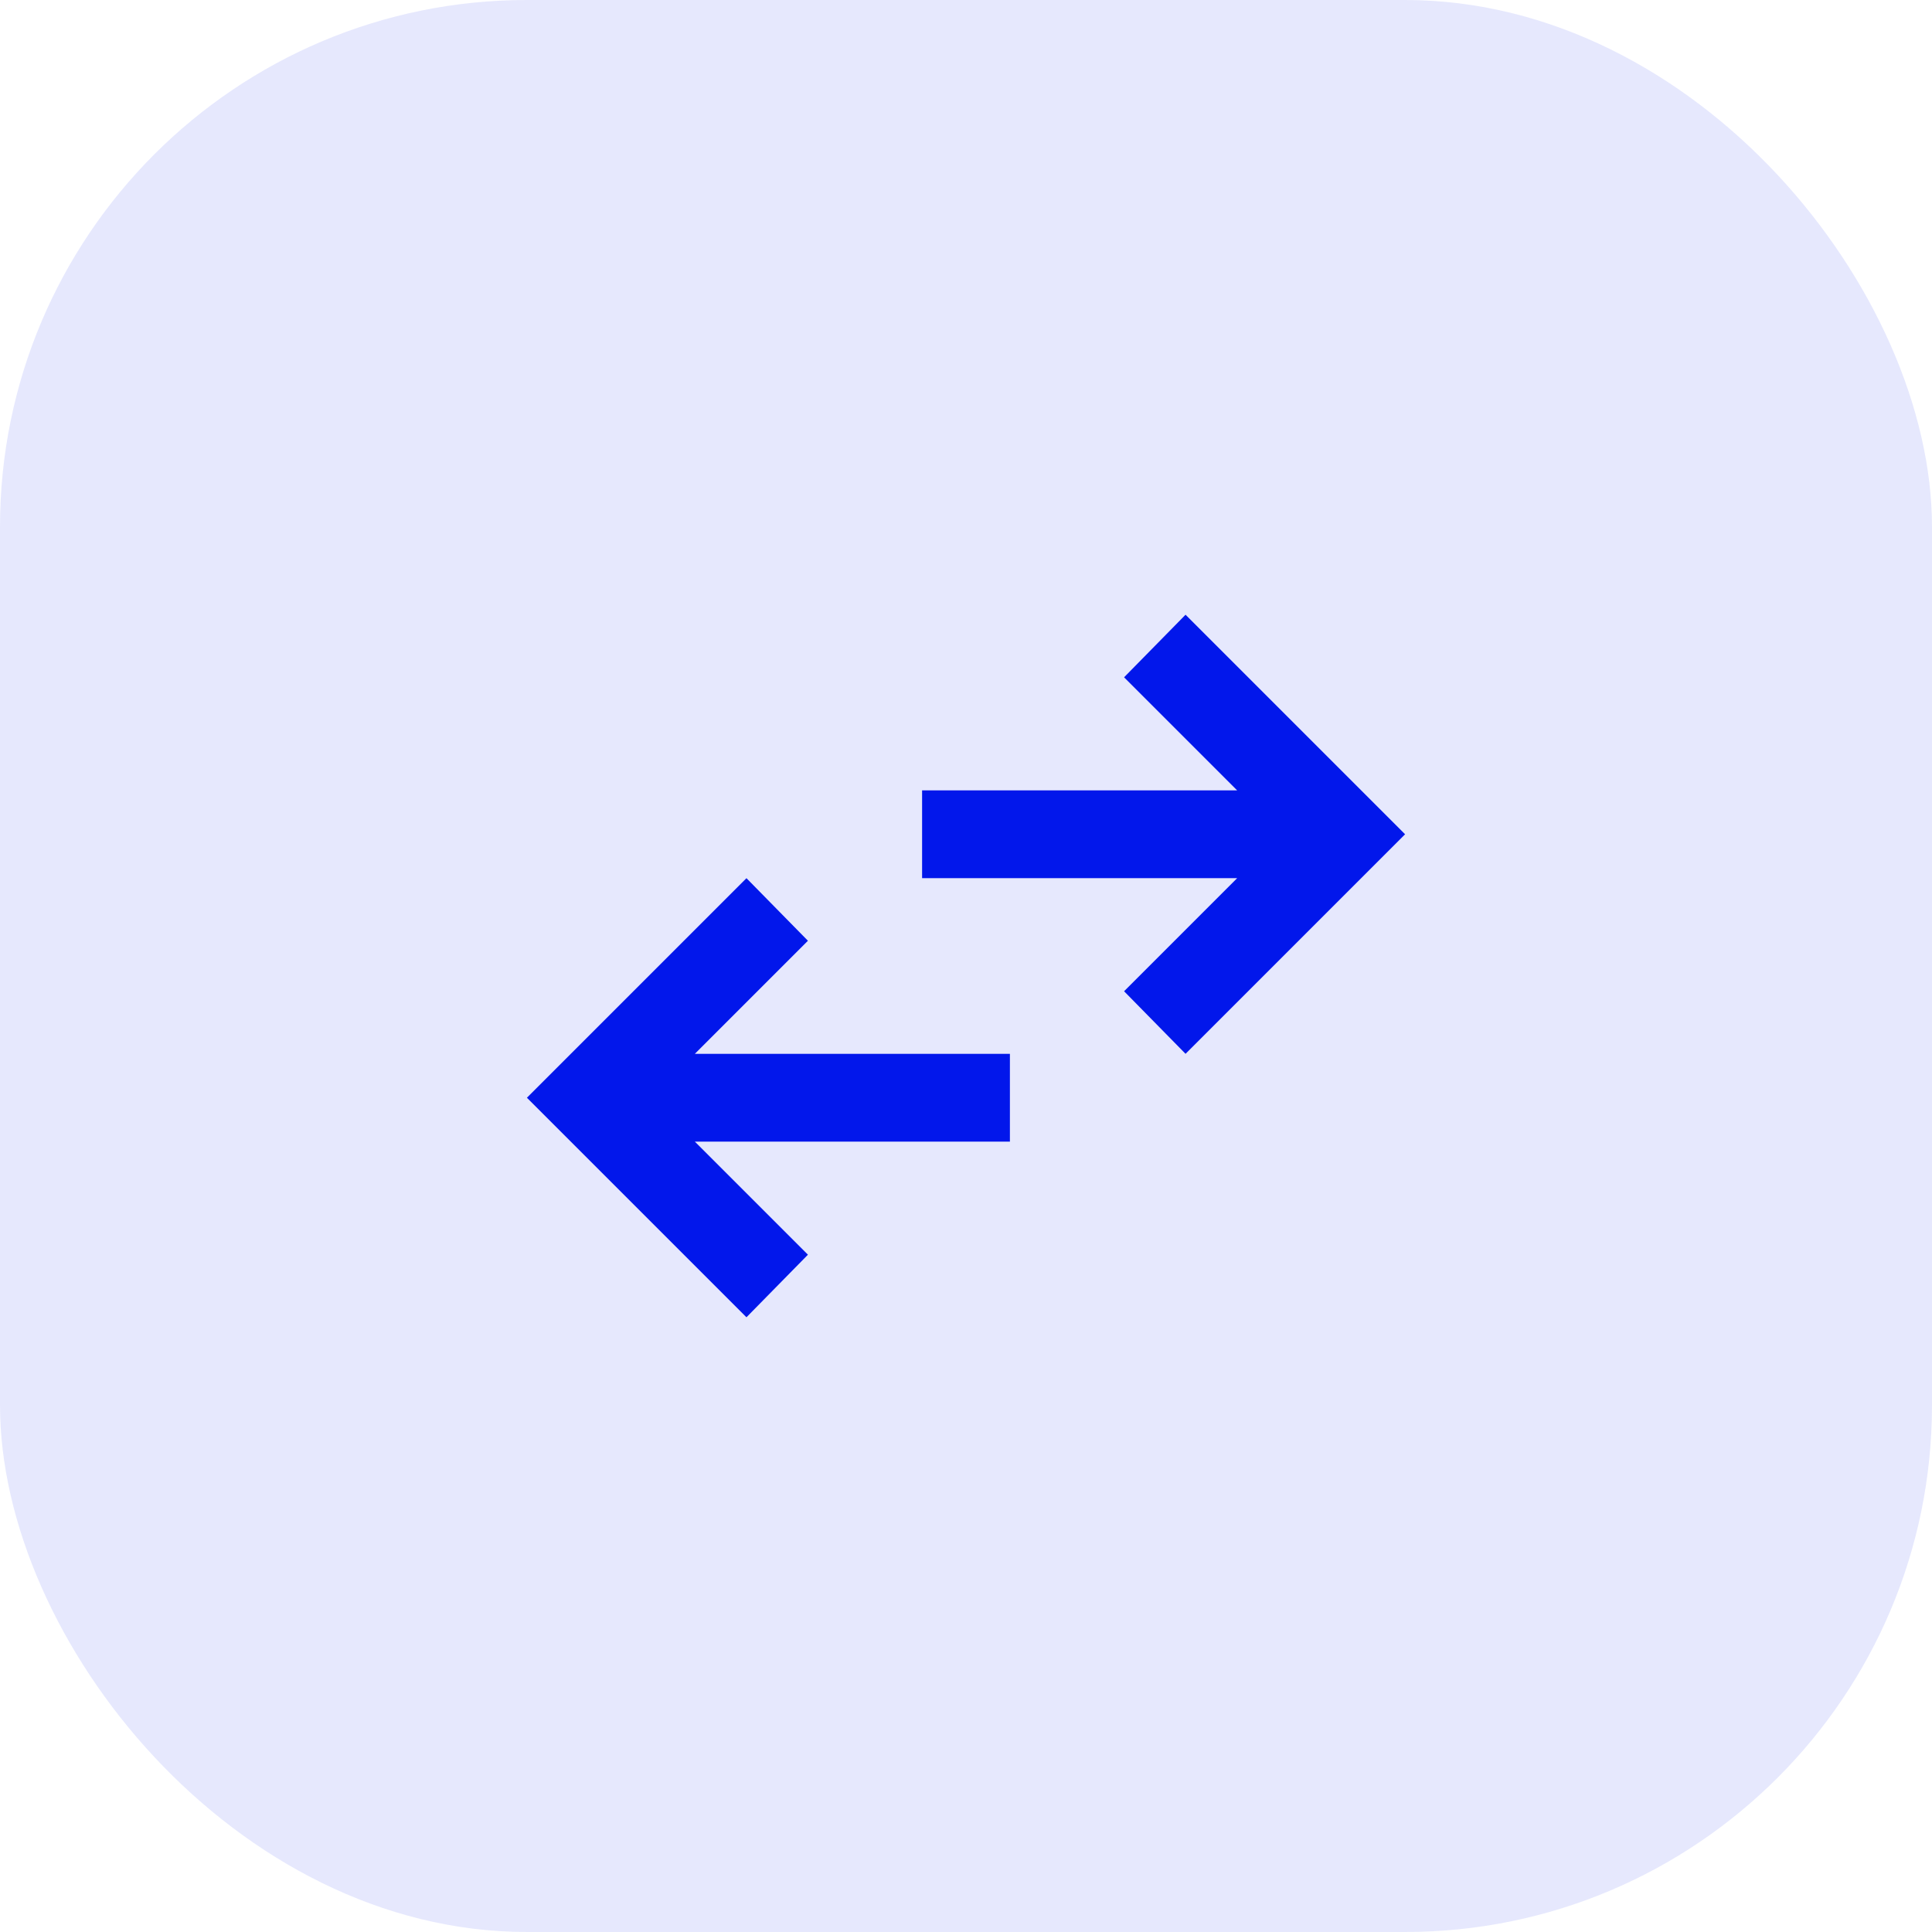 <svg width="44" height="44" viewBox="0 0 44 44" fill="none" xmlns="http://www.w3.org/2000/svg">
<rect width="44" height="44" rx="12" fill="#0217EB" fill-opacity="0.1"/>
<mask id="mask0_9_1867" style="mask-type:alpha" maskUnits="userSpaceOnUse" x="10" y="10" width="24" height="24">
<rect x="10" y="10" width="24" height="24" fill="#D9D9D9"/>
</mask>
<g mask="url(#mask0_9_1867)">
<path d="M17 30L12 25L17 20L18.4 21.425L15.825 24H23V26H15.825L18.4 28.575L17 30ZM27 24L25.6 22.575L28.175 20H21V18H28.175L25.6 15.425L27 14L32 19L27 24Z" fill="#0217EB"/>
</g>
</svg>
